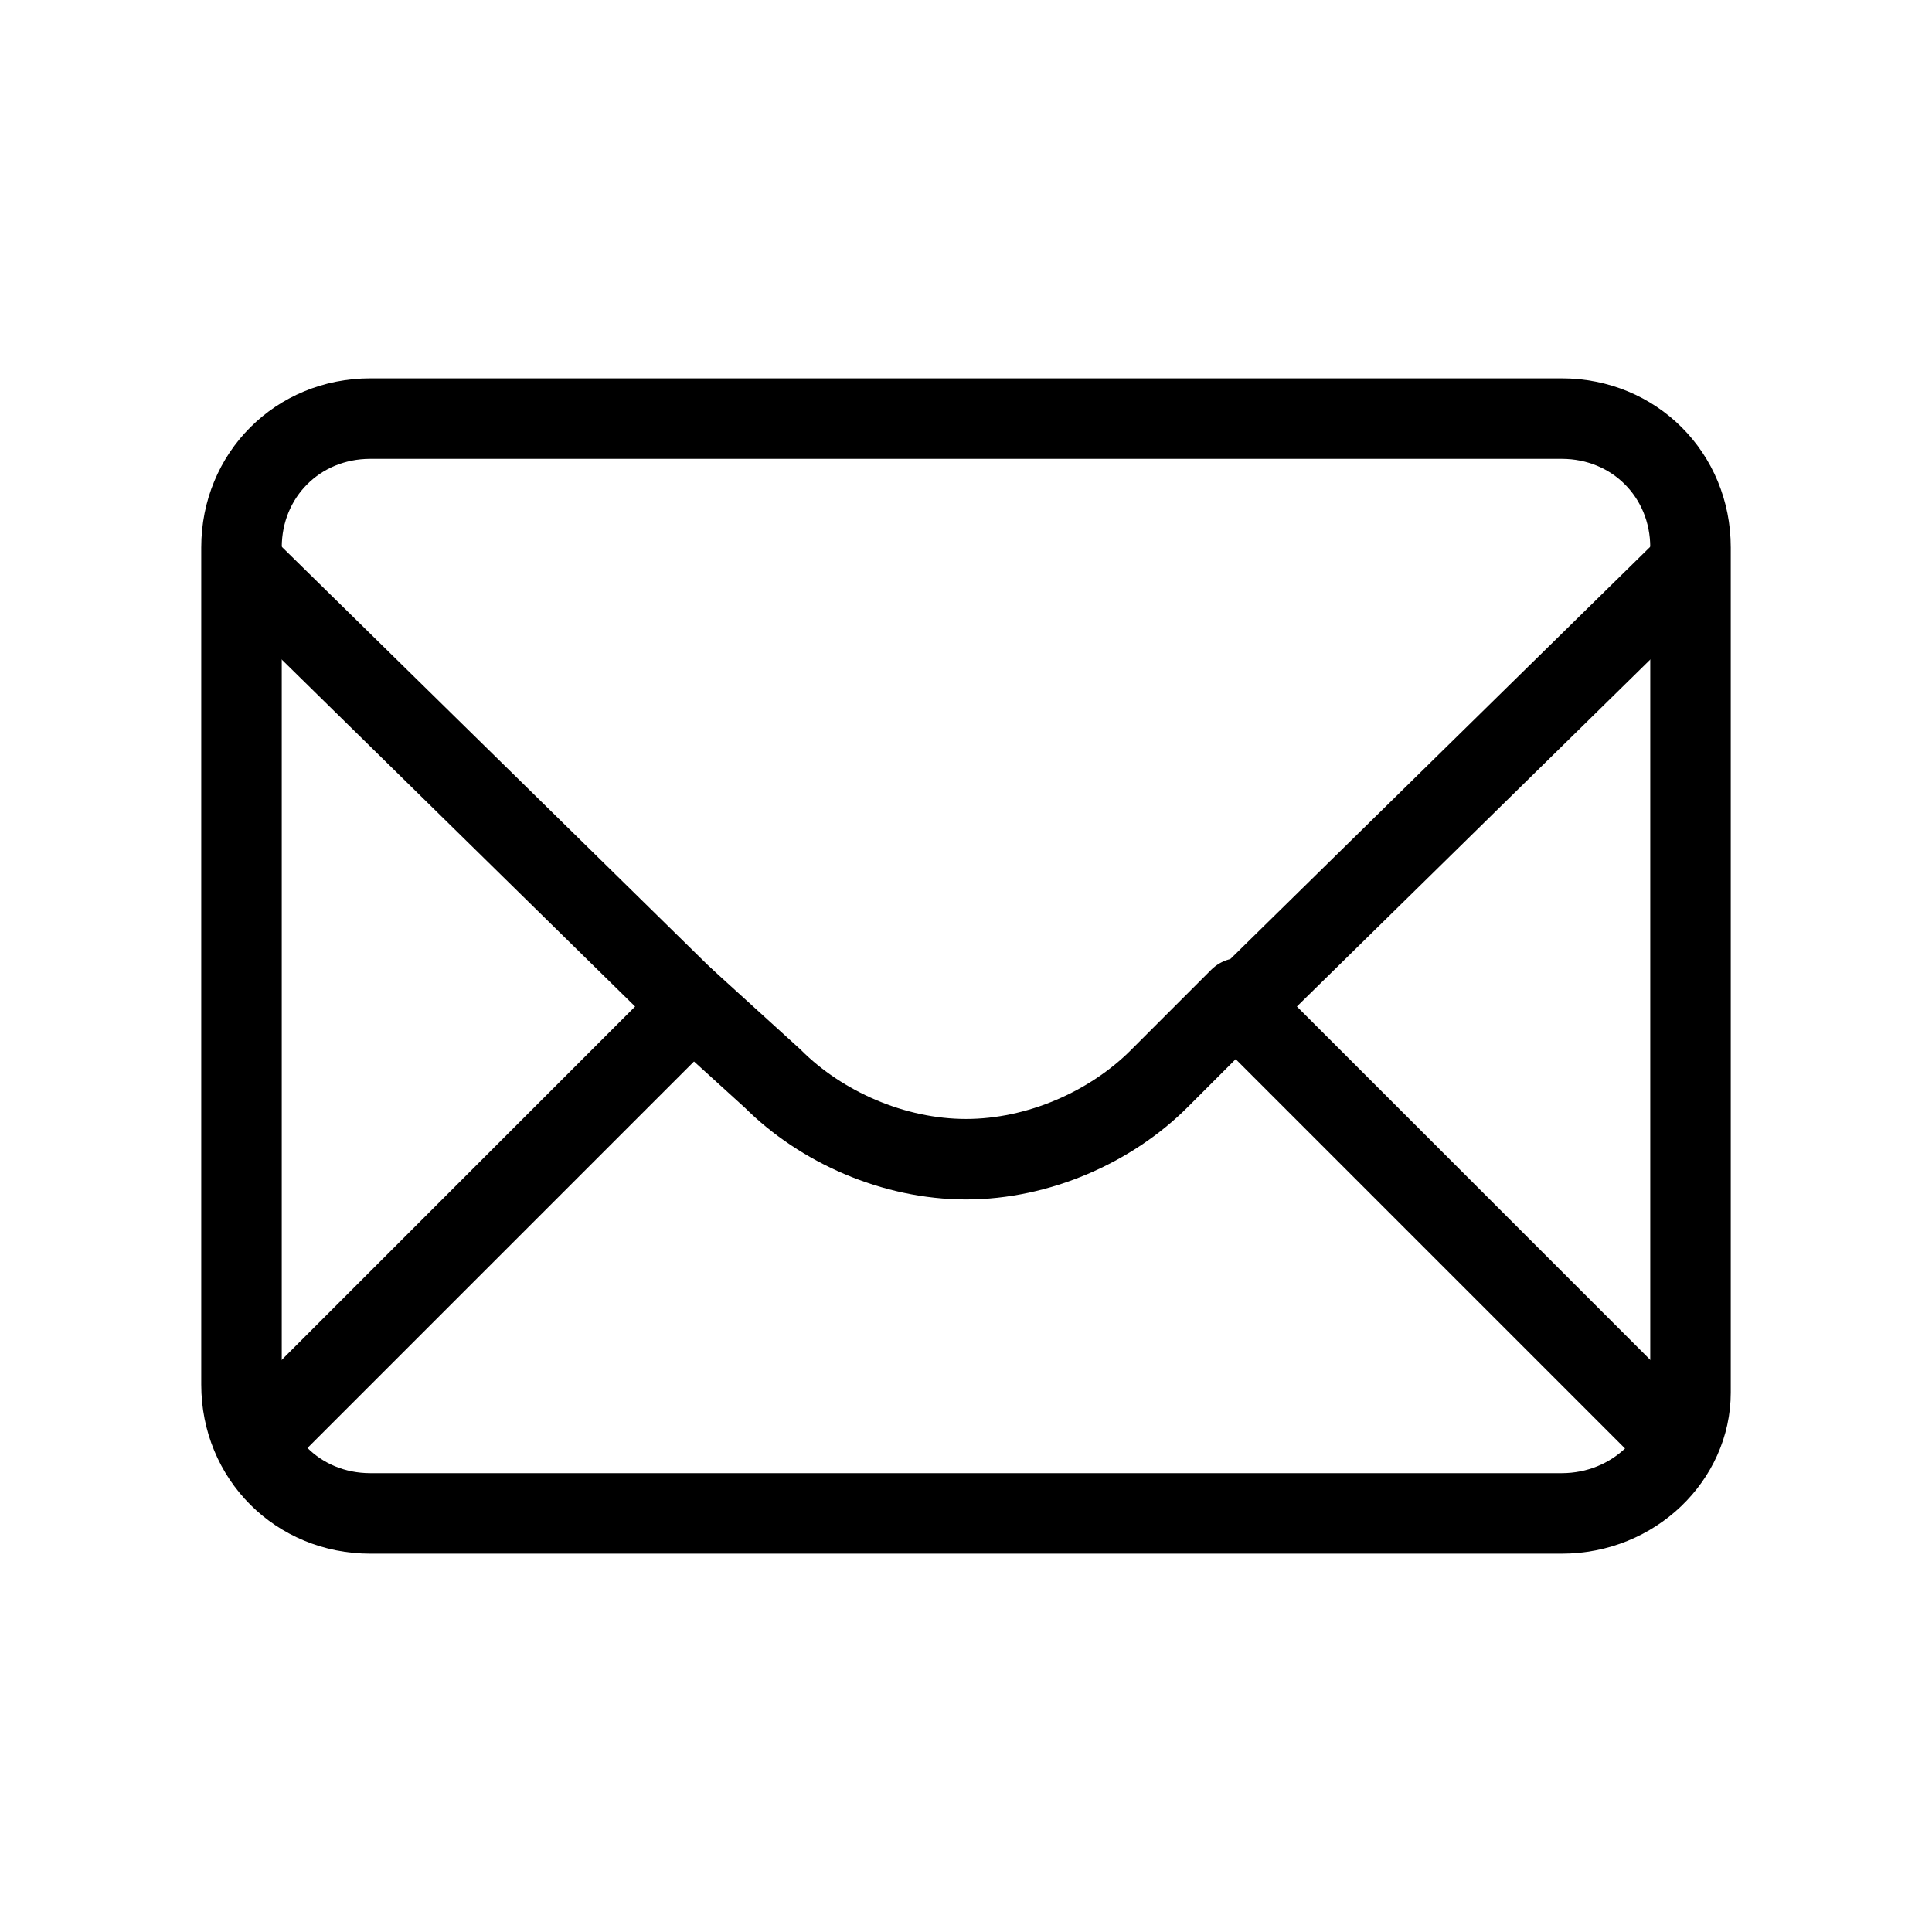 <?xml version="1.0" encoding="utf-8"?>
<!-- Generator: Adobe Illustrator 26.0.1, SVG Export Plug-In . SVG Version: 6.00 Build 0)  -->
<svg version="1.1" id="Layer_1" xmlns="http://www.w3.org/2000/svg" xmlns:xlink="http://www.w3.org/1999/xlink" x="0px" y="0px"
	 viewBox="0 0 24 24" style="enable-background:new 0 0 24 24;" xml:space="preserve">
<style type="text/css">
	.st0{fill:none;stroke:#000000;stroke-linecap:round;stroke-linejoin:round;}
</style>
<path id="Fill-3" class="st0" d="M20.8,17.9l-5.4-5.4l5.5-5.4"/>
<path id="Fill-3-2" class="st0" d="M8.5,12.4l1.1,1c0.6,0.6,1.5,1,2.4,1c0.9,0,1.8-0.4,2.4-1l1-1"/>
<path id="Fill-4" class="st0" d="M19.4,18.8H4.6c-0.9,0-1.6-0.7-1.6-1.6V6.8c0-0.9,0.7-1.6,1.6-1.6h14.8c0.9,0,1.6,0.7,1.6,1.6v10.5
	C21,18.1,20.3,18.8,19.4,18.8z"/>
<path id="Fill-3-3" class="st0" d="M3.2,17.9l5.4-5.4L3.1,7.1"/>
</svg>

